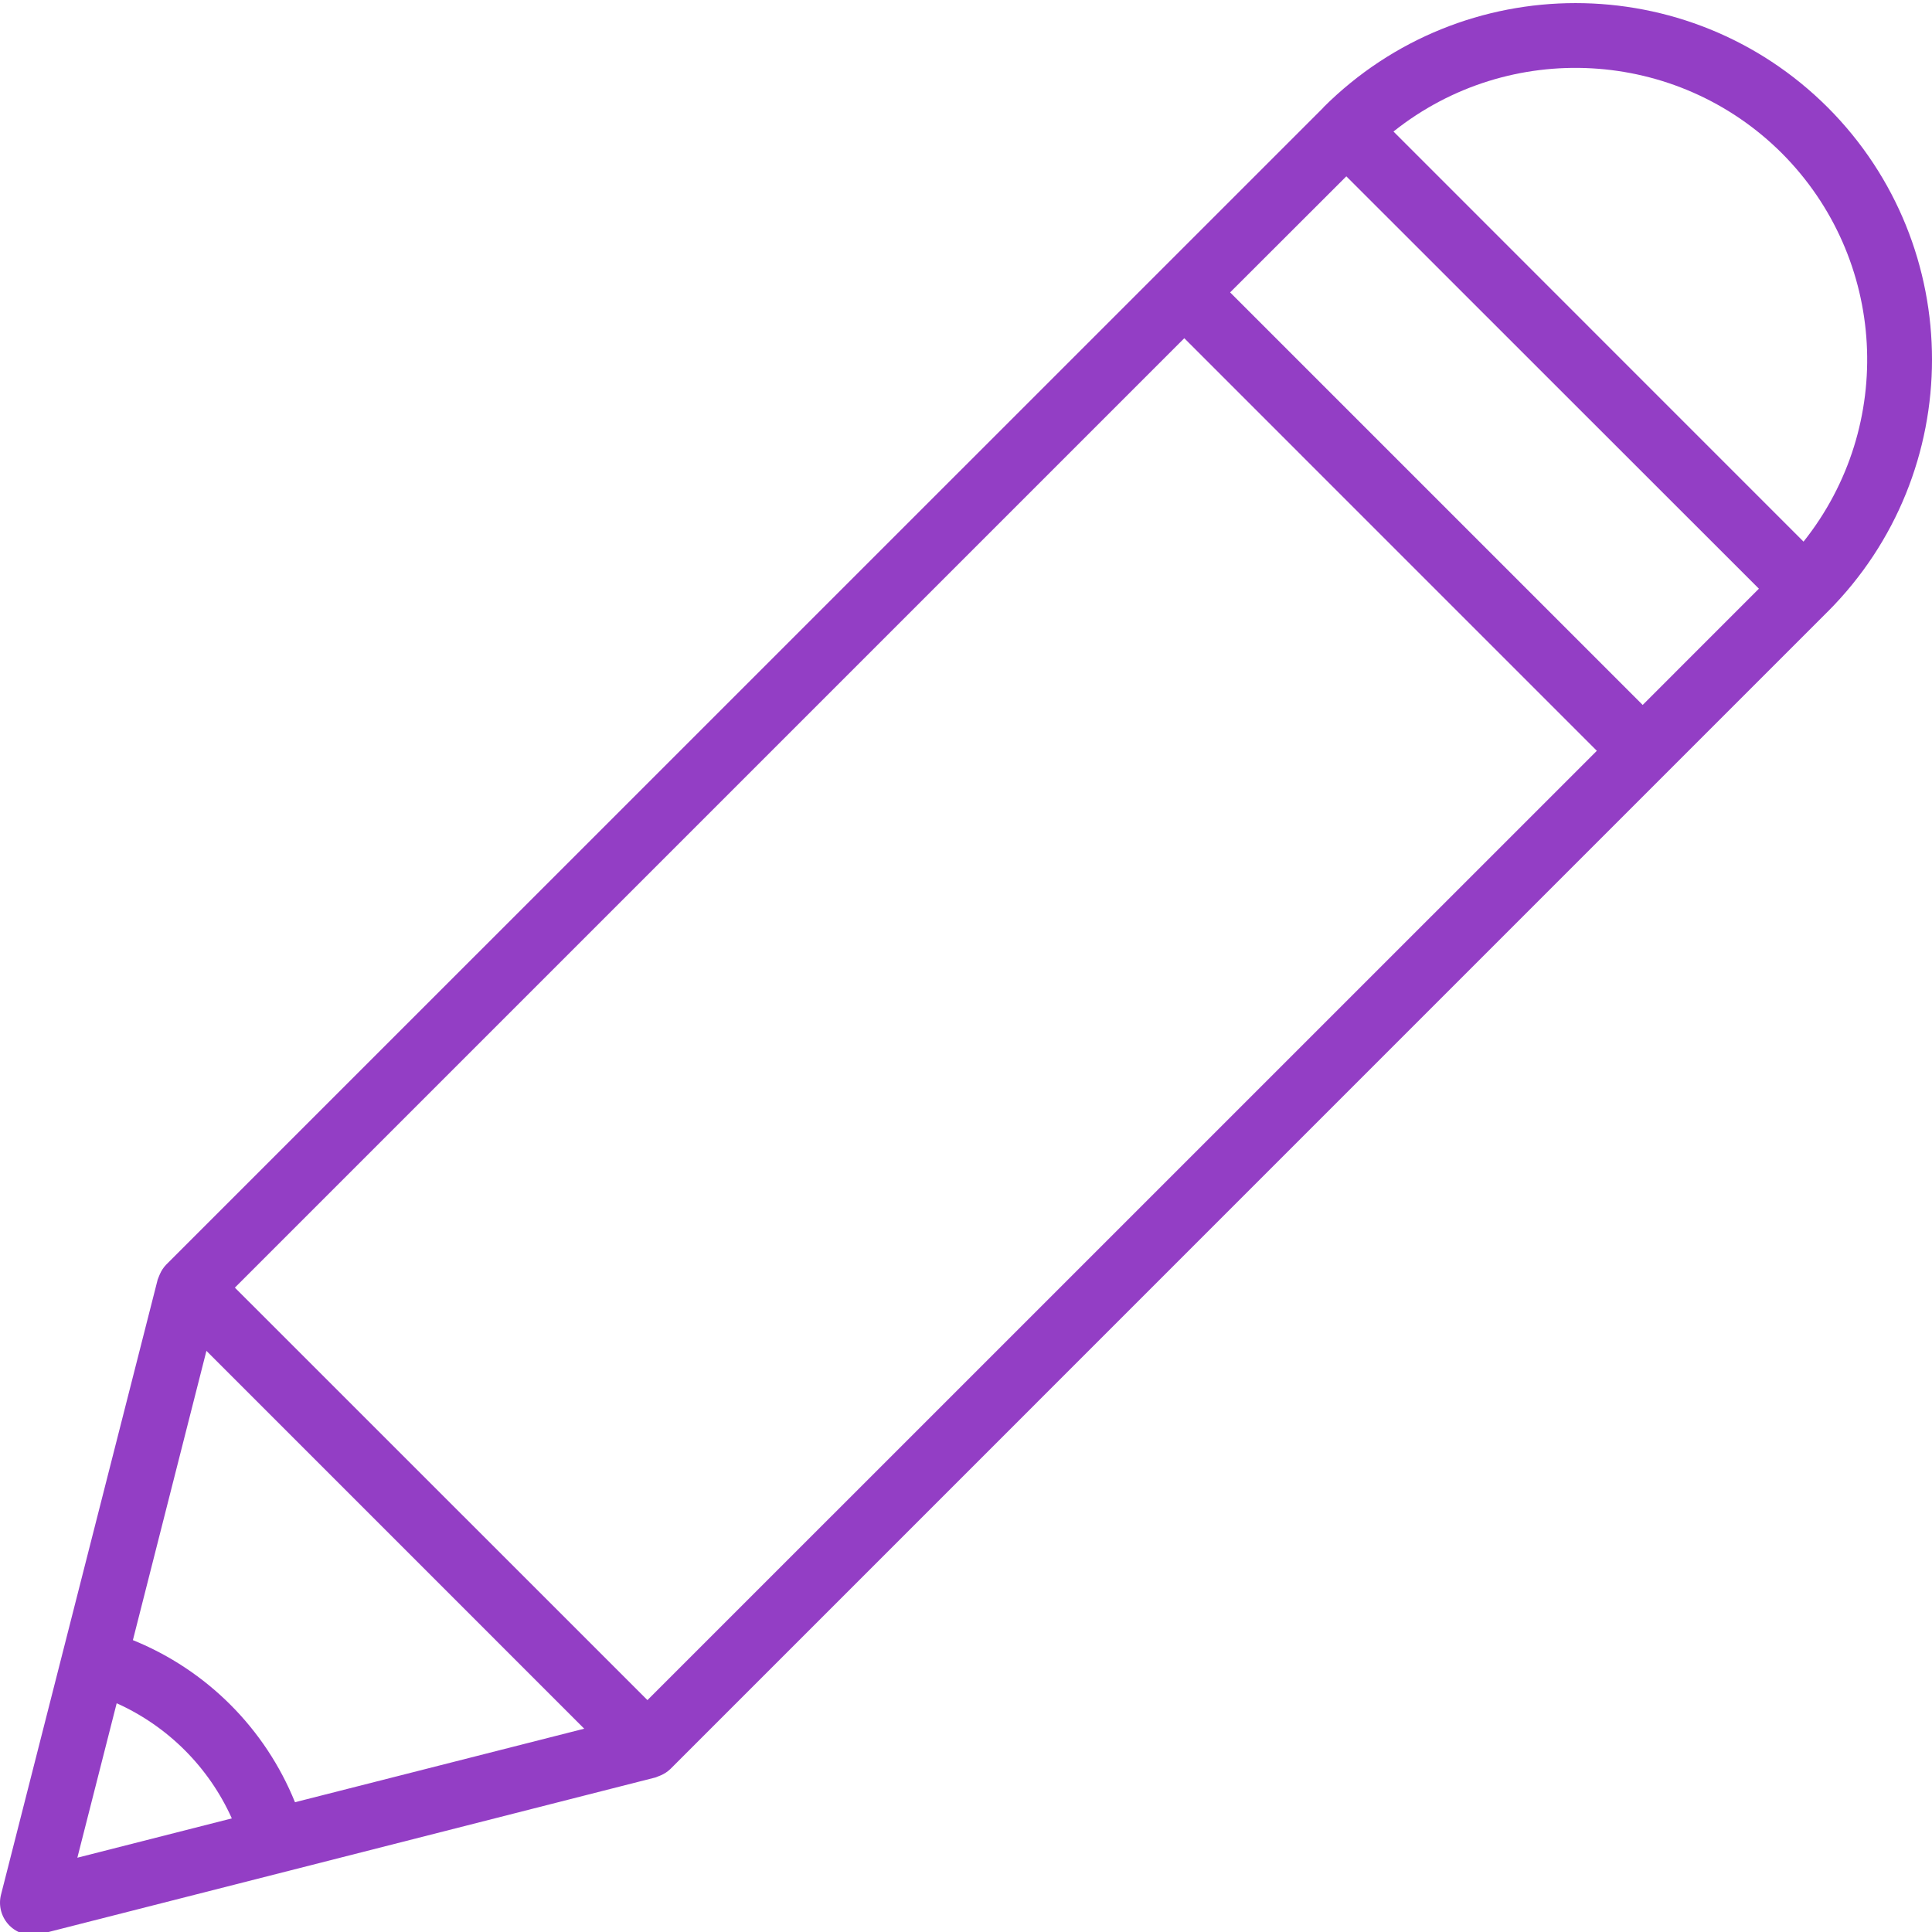 <?xml version="1.0"?>
<svg xmlns="http://www.w3.org/2000/svg" height="512px" viewBox="0 0 476.764 476" width="512px"><path d="m451.023 26.117c-34.387-34.312-90.059-34.312-124.449 0v.047l-285.582 285.551c-.648.684-1.172 1.473-1.543 2.336-.102.215-.195.434-.273.656-.098.219-.188.438-.262.664l-38.656 151.762c-.715 2.742.082 5.66 2.086 7.664s4.922 2.797 7.664 2.086l151.754-38.641c.23-.062.43-.184.656-.262.23-.078.457-.172.68-.273.859-.371 1.648-.895 2.328-1.543l285.543-285.559.055-.043c34.32-34.383 34.32-90.062 0-124.445zm-11.312 11.309c25.887 25.949 28.188 67.184 5.352 95.852l-101.191-101.203c28.664-22.836 69.898-20.531 95.84 5.352zm-107.473 5.707 101.809 101.758-28.68 28.688-101.809-101.805zm-303.445 376.801c12.629 5.672 22.742 15.781 28.414 28.414l-38.117 9.703zm44 24.422c-7.367-18.199-21.801-32.633-40-40l18.145-71.383 93.23 93.238zm86.977-25.199-101.809-101.785 234.289-234.289 101.805 101.809zm0 0" fill="#933EC5"/></svg>
